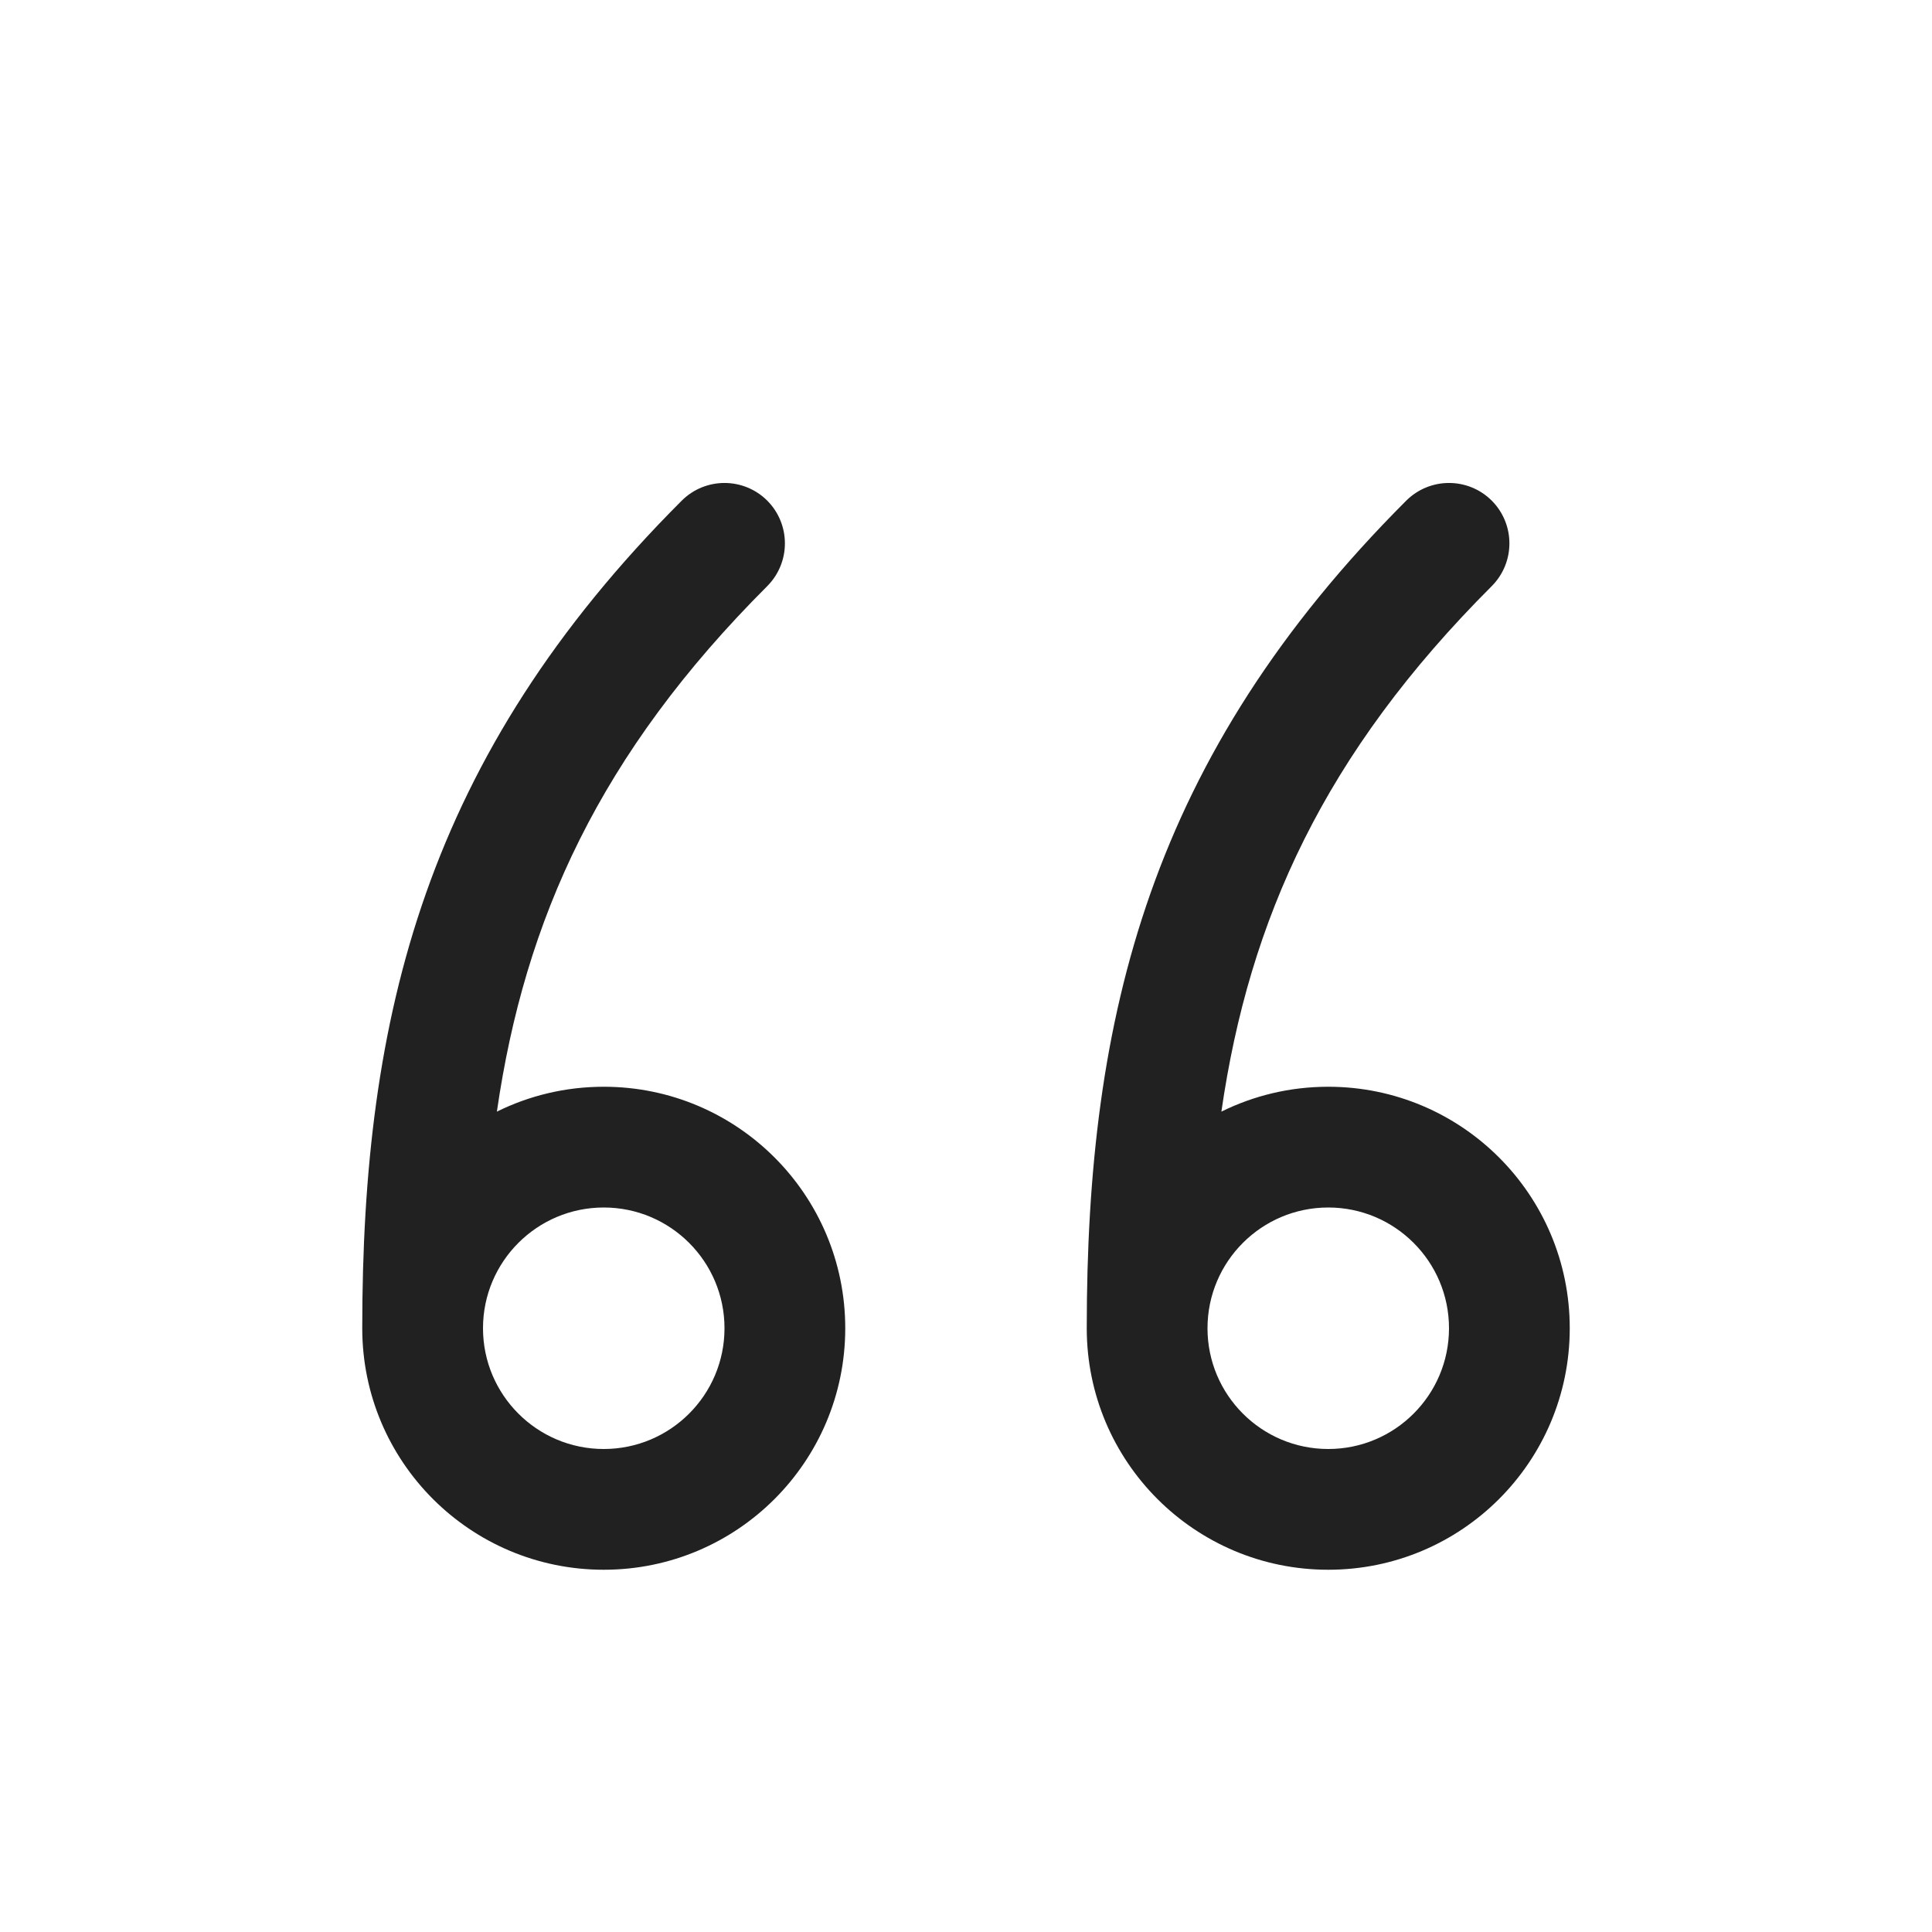 <svg width="16" height="16" viewBox="0 0 16 16" fill="none" xmlns="http://www.w3.org/2000/svg">
<path d="M5 12C4.448 12 4 11.552 4 11C4 10.448 4.448 10 5 10C5.552 10 6 10.448 6 11C6 11.552 5.552 12 5 12ZM4.115 9.206C4.345 7.614 4.967 6.24 6.354 4.854C6.549 4.658 6.549 4.342 6.354 4.146C6.158 3.951 5.842 3.951 5.646 4.146C3.527 6.266 3 8.408 3 11C3 12.105 3.895 13 5 13C6.105 13 7 12.105 7 11C7 9.895 6.105 9 5 9C4.682 9 4.382 9.074 4.115 9.206ZM11 12C10.448 12 10 11.552 10 11C10 10.448 10.448 10 11 10C11.552 10 12 10.448 12 11C12 11.552 11.552 12 11 12ZM10.115 9.206C10.345 7.614 10.967 6.24 12.354 4.854C12.549 4.658 12.549 4.342 12.354 4.146C12.158 3.951 11.842 3.951 11.646 4.146C9.527 6.266 9 8.408 9 11C9 12.105 9.895 13 11 13C12.105 13 13 12.105 13 11C13 9.895 12.105 9 11 9C10.682 9 10.382 9.074 10.115 9.206Z" fill="#212121"/>
</svg>
